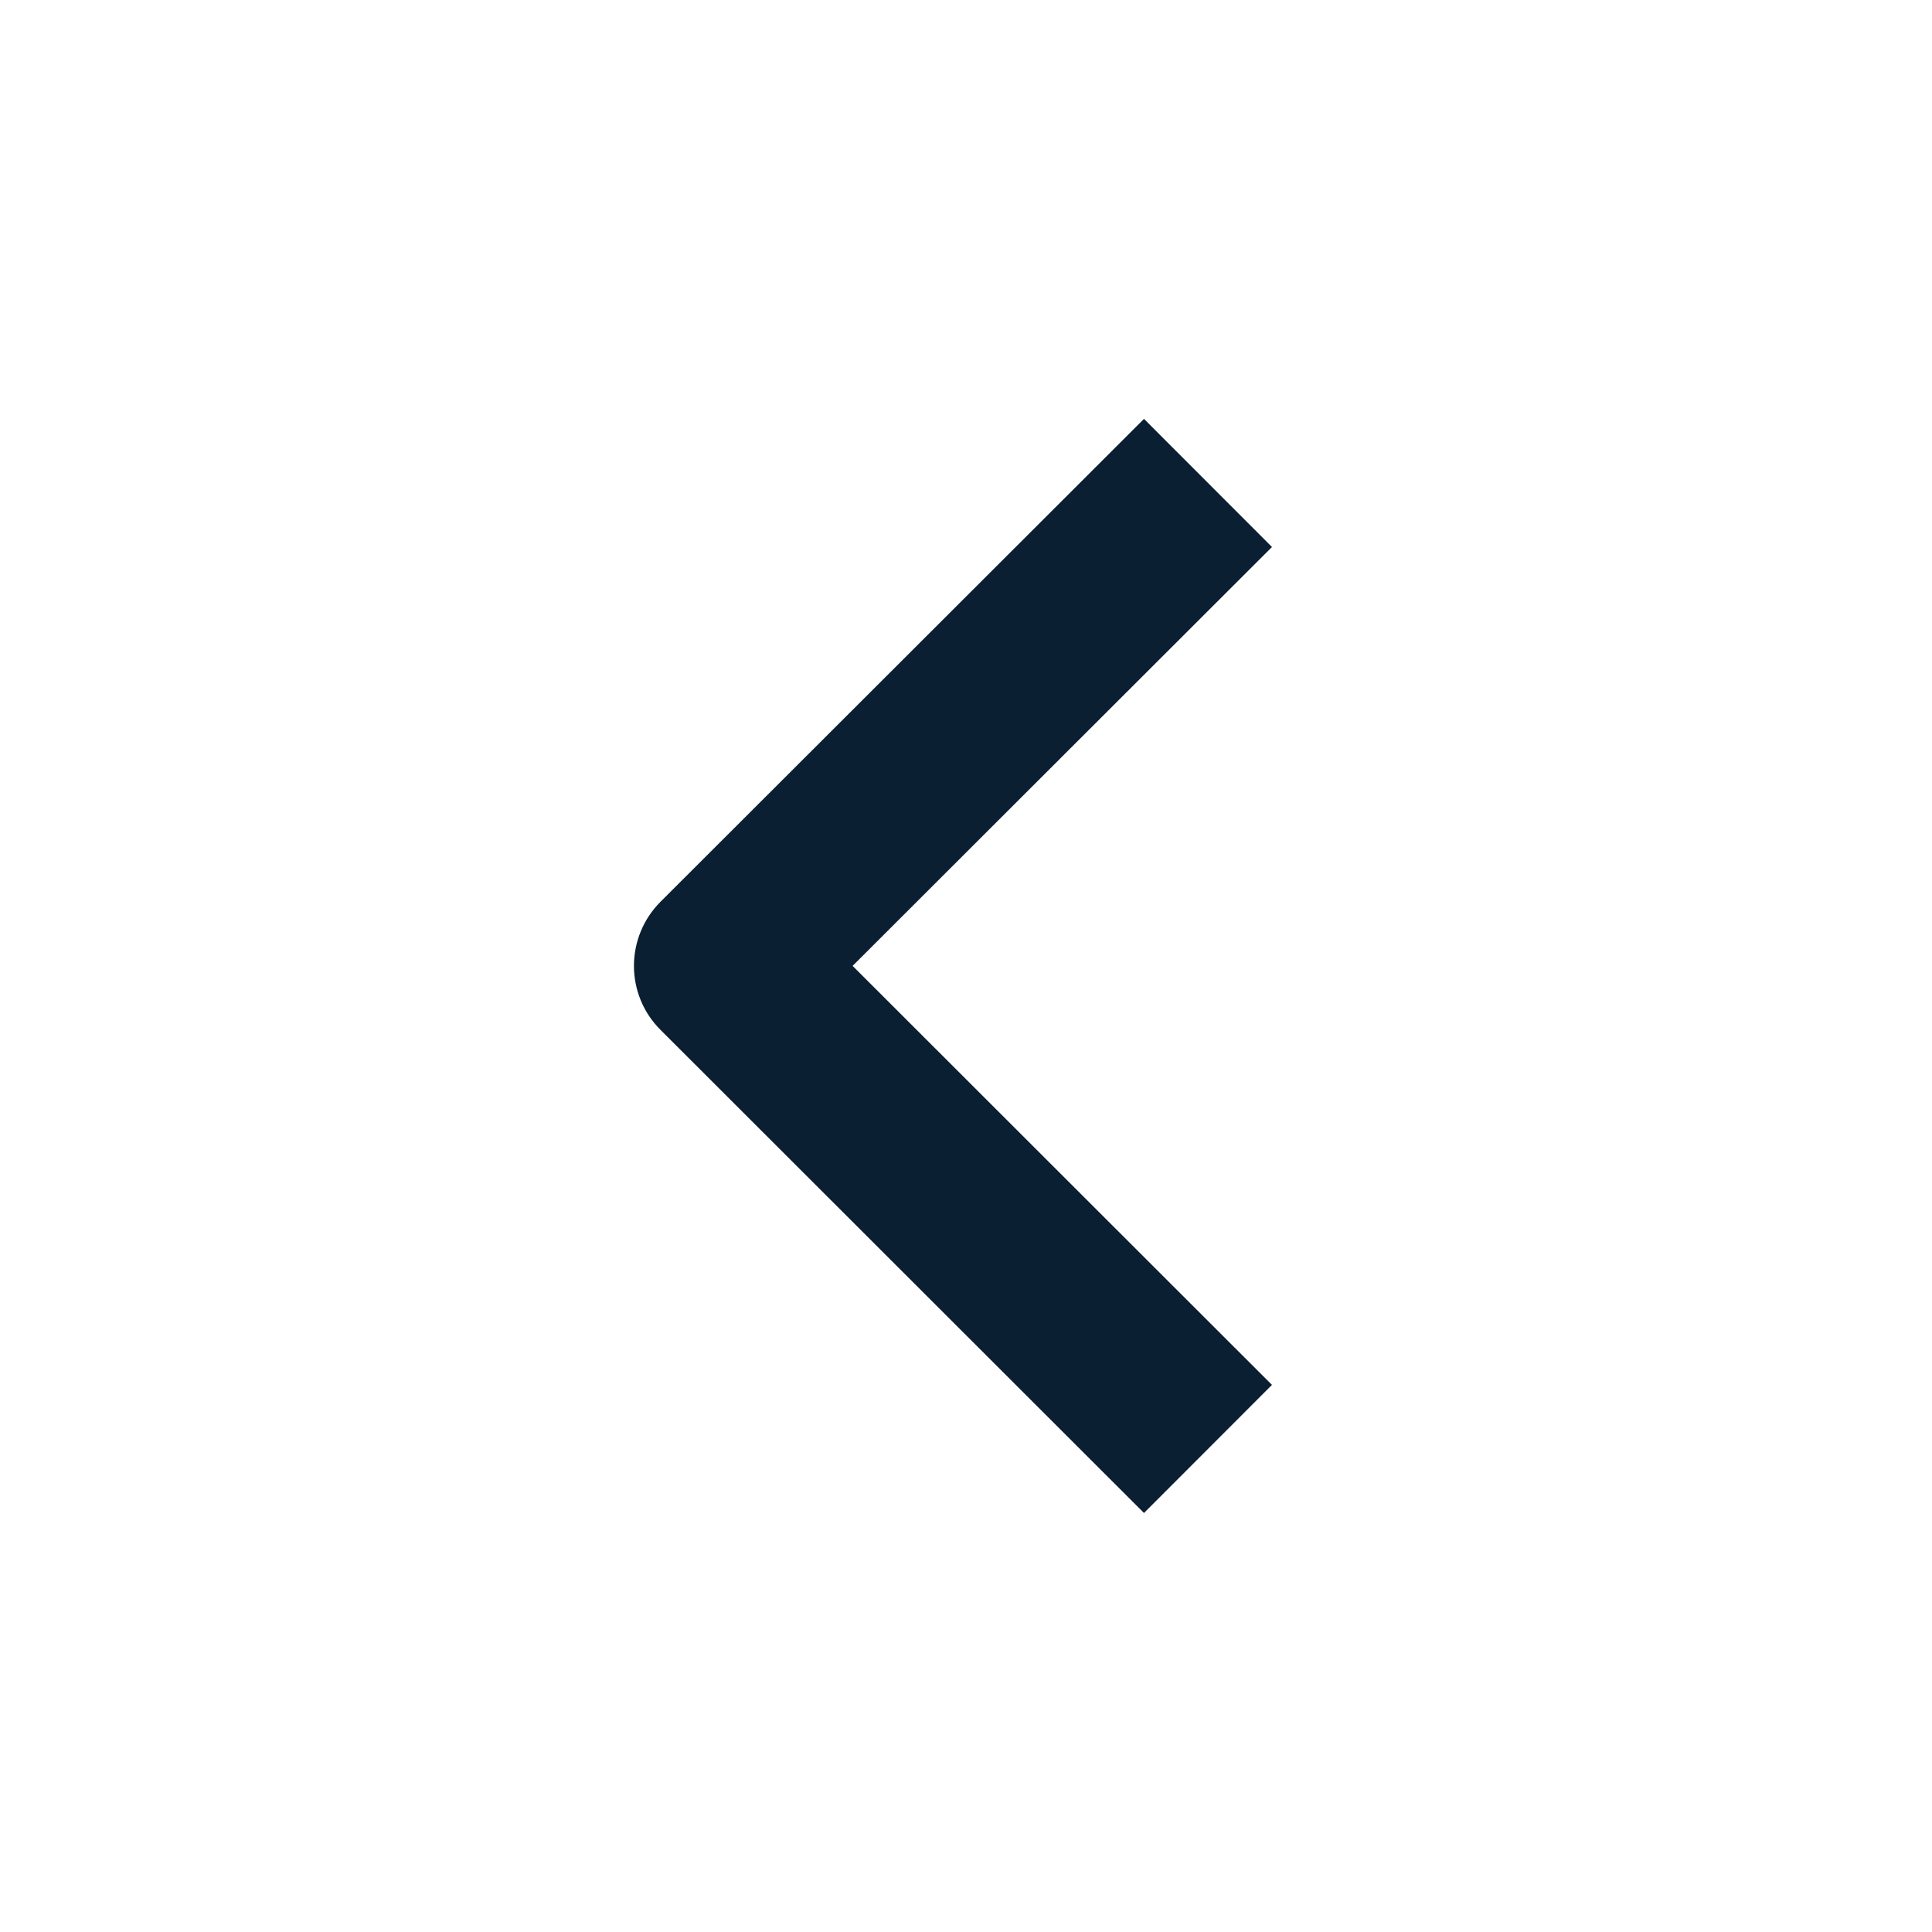 <svg width="16" height="16" viewBox="0 0 16 16" fill="none" xmlns="http://www.w3.org/2000/svg">
<path fill-rule="evenodd" clip-rule="evenodd" d="M5.47 7.468L9.474 3.469L10.534 4.53L7.061 7.999L10.534 11.469L9.474 12.53L5.47 8.529C5.329 8.389 5.25 8.198 5.25 7.999C5.25 7.8 5.329 7.609 5.47 7.468Z" fill="#0B1F33"/>
</svg>
